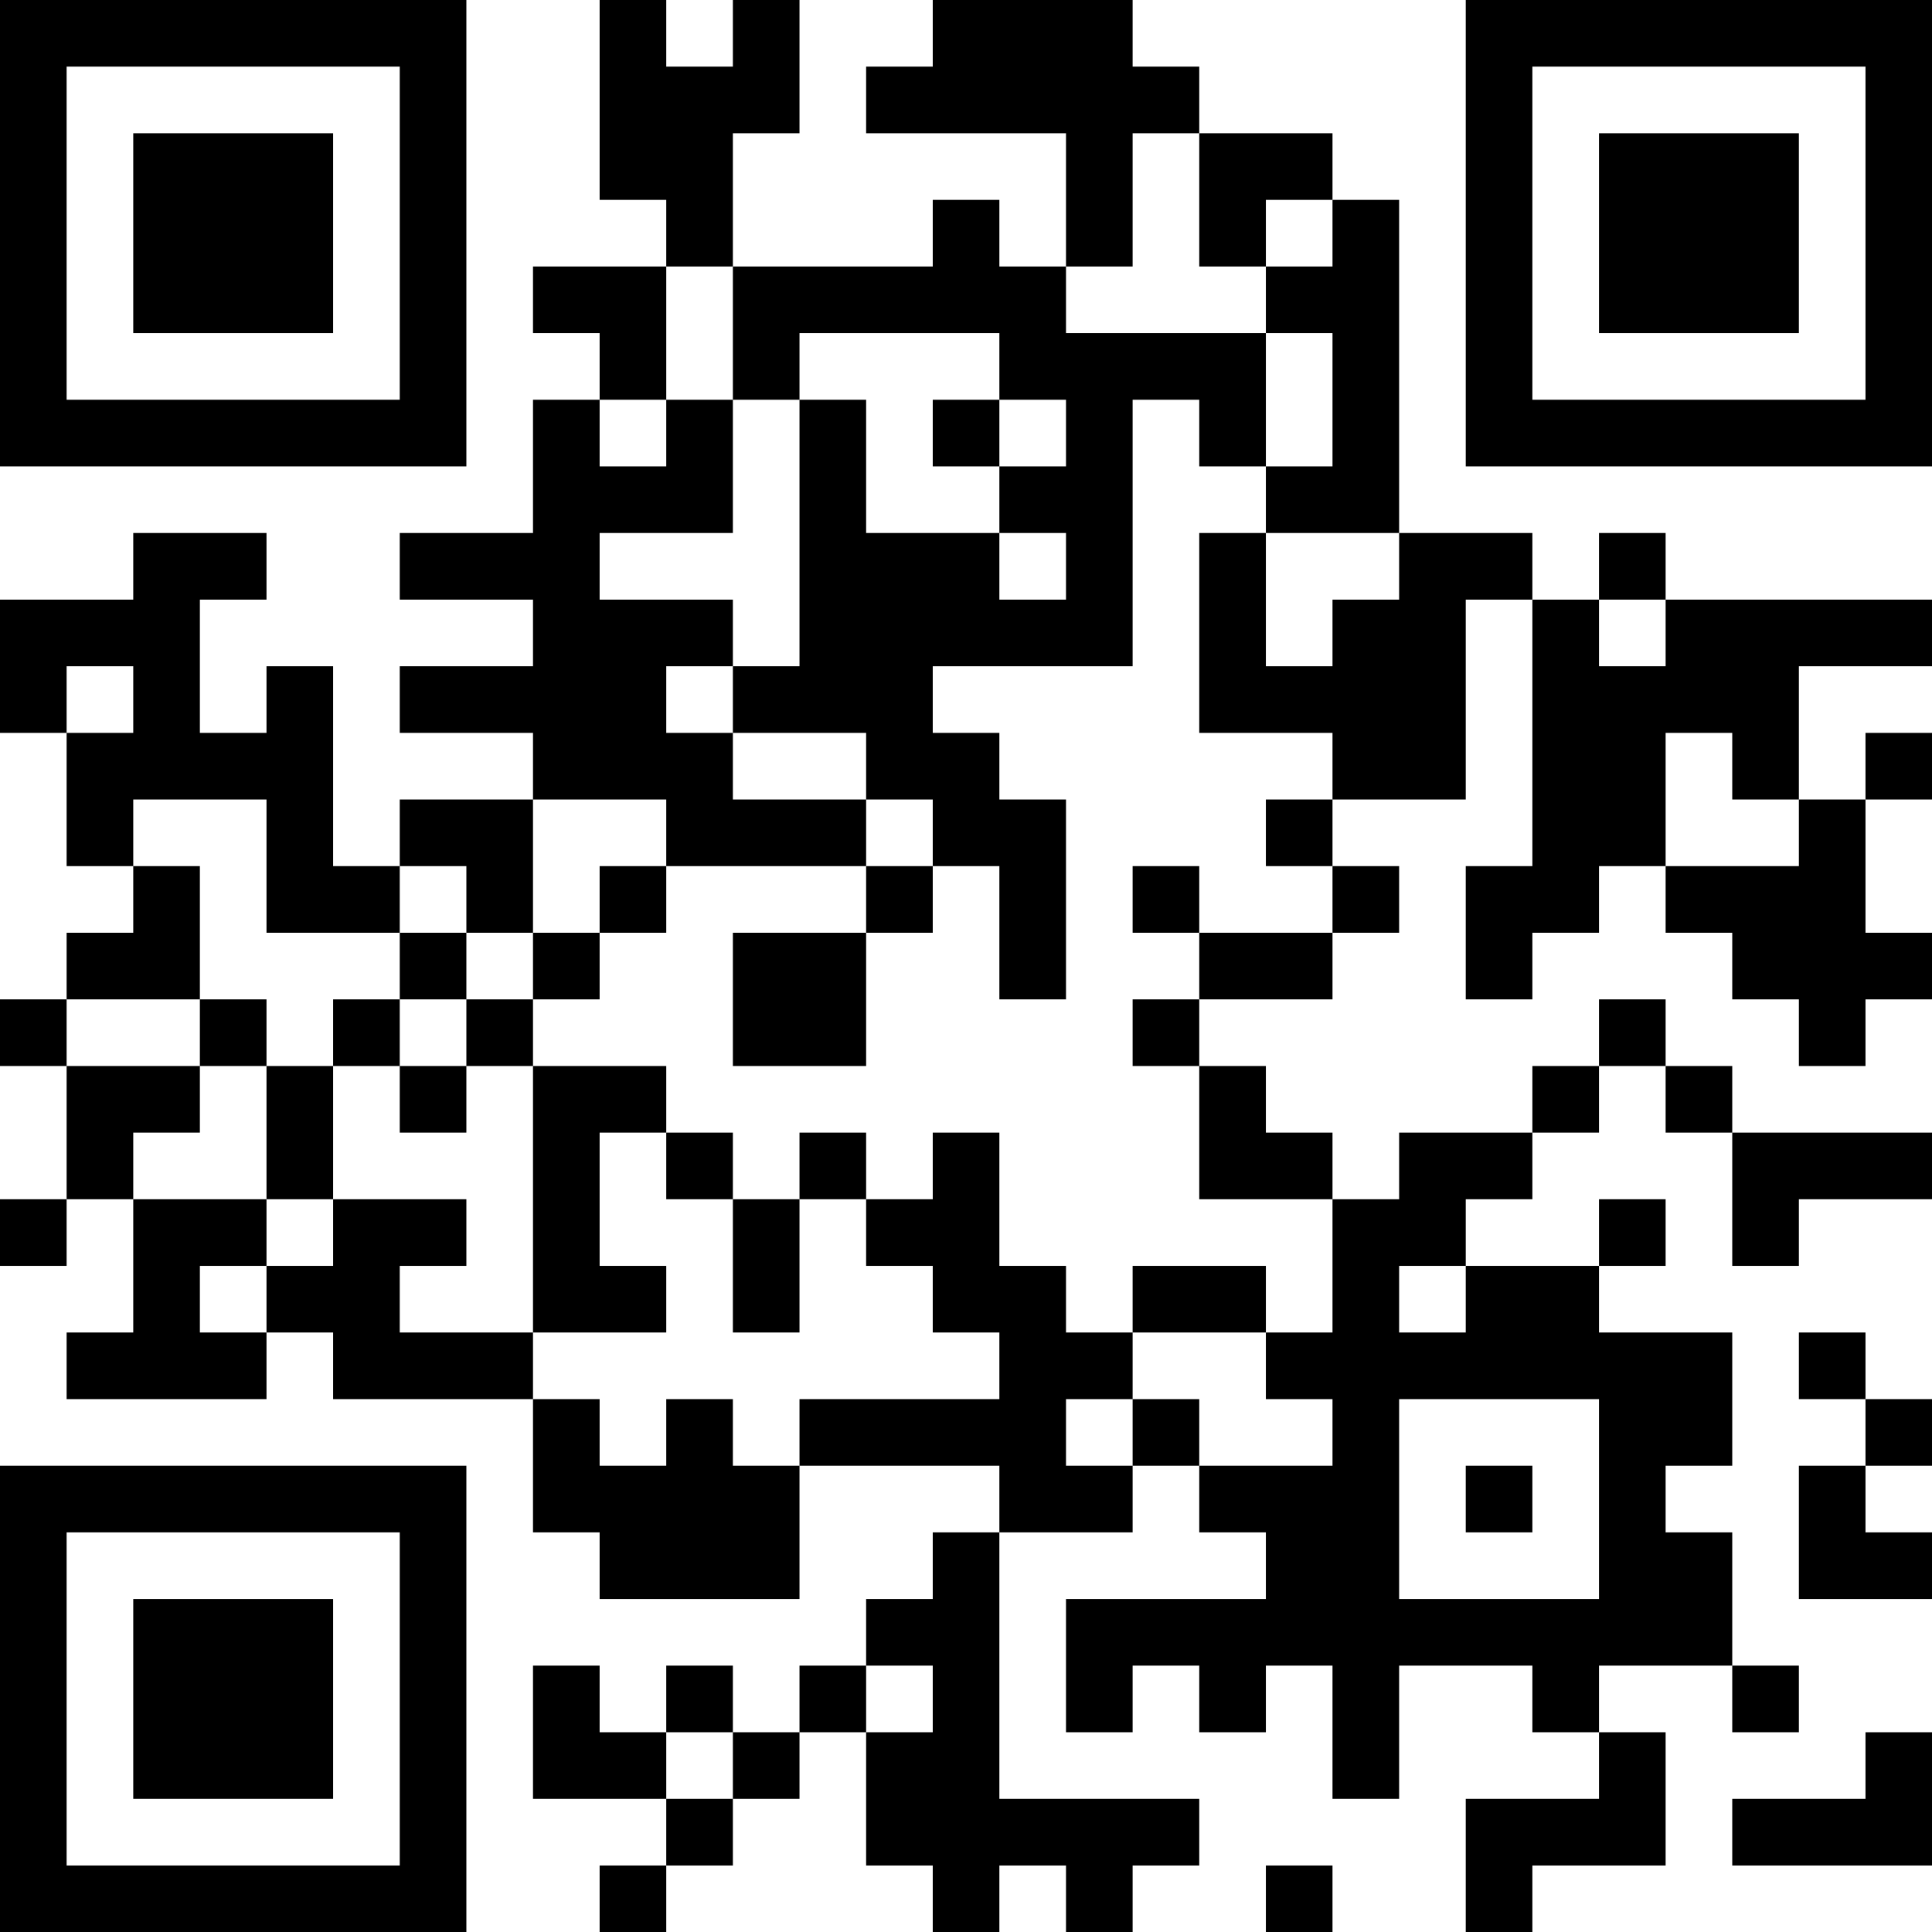 <?xml version="1.0" encoding="UTF-8"?>
<svg xmlns="http://www.w3.org/2000/svg" version="1.1" width="200" height="200" viewBox="0 0 200 200"><rect x="0" y="0" width="200" height="200" fill="#ffffff"/><g transform="scale(6.897)"><g transform="translate(0,0)"><path fill-rule="evenodd" d="M9 0L9 3L10 3L10 4L8 4L8 5L9 5L9 6L8 6L8 8L6 8L6 9L8 9L8 10L6 10L6 11L8 11L8 12L6 12L6 13L5 13L5 10L4 10L4 11L3 11L3 9L4 9L4 8L2 8L2 9L0 9L0 11L1 11L1 13L2 13L2 14L1 14L1 15L0 15L0 16L1 16L1 18L0 18L0 19L1 19L1 18L2 18L2 20L1 20L1 21L4 21L4 20L5 20L5 21L8 21L8 23L9 23L9 24L12 24L12 22L15 22L15 23L14 23L14 24L13 24L13 25L12 25L12 26L11 26L11 25L10 25L10 26L9 26L9 25L8 25L8 27L10 27L10 28L9 28L9 29L10 29L10 28L11 28L11 27L12 27L12 26L13 26L13 28L14 28L14 29L15 29L15 28L16 28L16 29L17 29L17 28L18 28L18 27L15 27L15 23L17 23L17 22L18 22L18 23L19 23L19 24L16 24L16 26L17 26L17 25L18 25L18 26L19 26L19 25L20 25L20 27L21 27L21 25L23 25L23 26L24 26L24 27L22 27L22 29L23 29L23 28L25 28L25 26L24 26L24 25L26 25L26 26L27 26L27 25L26 25L26 23L25 23L25 22L26 22L26 20L24 20L24 19L25 19L25 18L24 18L24 19L22 19L22 18L23 18L23 17L24 17L24 16L25 16L25 17L26 17L26 19L27 19L27 18L29 18L29 17L26 17L26 16L25 16L25 15L24 15L24 16L23 16L23 17L21 17L21 18L20 18L20 17L19 17L19 16L18 16L18 15L20 15L20 14L21 14L21 13L20 13L20 12L22 12L22 9L23 9L23 13L22 13L22 15L23 15L23 14L24 14L24 13L25 13L25 14L26 14L26 15L27 15L27 16L28 16L28 15L29 15L29 14L28 14L28 12L29 12L29 11L28 11L28 12L27 12L27 10L29 10L29 9L25 9L25 8L24 8L24 9L23 9L23 8L21 8L21 3L20 3L20 2L18 2L18 1L17 1L17 0L14 0L14 1L13 1L13 2L16 2L16 4L15 4L15 3L14 3L14 4L11 4L11 2L12 2L12 0L11 0L11 1L10 1L10 0ZM17 2L17 4L16 4L16 5L19 5L19 7L18 7L18 6L17 6L17 10L14 10L14 11L15 11L15 12L16 12L16 15L15 15L15 13L14 13L14 12L13 12L13 11L11 11L11 10L12 10L12 6L13 6L13 8L15 8L15 9L16 9L16 8L15 8L15 7L16 7L16 6L15 6L15 5L12 5L12 6L11 6L11 4L10 4L10 6L9 6L9 7L10 7L10 6L11 6L11 8L9 8L9 9L11 9L11 10L10 10L10 11L11 11L11 12L13 12L13 13L10 13L10 12L8 12L8 14L7 14L7 13L6 13L6 14L4 14L4 12L2 12L2 13L3 13L3 15L1 15L1 16L3 16L3 17L2 17L2 18L4 18L4 19L3 19L3 20L4 20L4 19L5 19L5 18L7 18L7 19L6 19L6 20L8 20L8 21L9 21L9 22L10 22L10 21L11 21L11 22L12 22L12 21L15 21L15 20L14 20L14 19L13 19L13 18L14 18L14 17L15 17L15 19L16 19L16 20L17 20L17 21L16 21L16 22L17 22L17 21L18 21L18 22L20 22L20 21L19 21L19 20L20 20L20 18L18 18L18 16L17 16L17 15L18 15L18 14L20 14L20 13L19 13L19 12L20 12L20 11L18 11L18 8L19 8L19 10L20 10L20 9L21 9L21 8L19 8L19 7L20 7L20 5L19 5L19 4L20 4L20 3L19 3L19 4L18 4L18 2ZM14 6L14 7L15 7L15 6ZM24 9L24 10L25 10L25 9ZM1 10L1 11L2 11L2 10ZM25 11L25 13L27 13L27 12L26 12L26 11ZM9 13L9 14L8 14L8 15L7 15L7 14L6 14L6 15L5 15L5 16L4 16L4 15L3 15L3 16L4 16L4 18L5 18L5 16L6 16L6 17L7 17L7 16L8 16L8 20L10 20L10 19L9 19L9 17L10 17L10 18L11 18L11 20L12 20L12 18L13 18L13 17L12 17L12 18L11 18L11 17L10 17L10 16L8 16L8 15L9 15L9 14L10 14L10 13ZM13 13L13 14L11 14L11 16L13 16L13 14L14 14L14 13ZM17 13L17 14L18 14L18 13ZM6 15L6 16L7 16L7 15ZM17 19L17 20L19 20L19 19ZM21 19L21 20L22 20L22 19ZM27 20L27 21L28 21L28 22L27 22L27 24L29 24L29 23L28 23L28 22L29 22L29 21L28 21L28 20ZM21 21L21 24L24 24L24 21ZM22 22L22 23L23 23L23 22ZM13 25L13 26L14 26L14 25ZM10 26L10 27L11 27L11 26ZM28 26L28 27L26 27L26 28L29 28L29 26ZM19 28L19 29L20 29L20 28ZM0 0L0 7L7 7L7 0ZM1 1L1 6L6 6L6 1ZM2 2L2 5L5 5L5 2ZM22 0L22 7L29 7L29 0ZM23 1L23 6L28 6L28 1ZM24 2L24 5L27 5L27 2ZM0 22L0 29L7 29L7 22ZM1 23L1 28L6 28L6 23ZM2 24L2 27L5 27L5 24Z" fill="#000000"/></g></g></svg>
